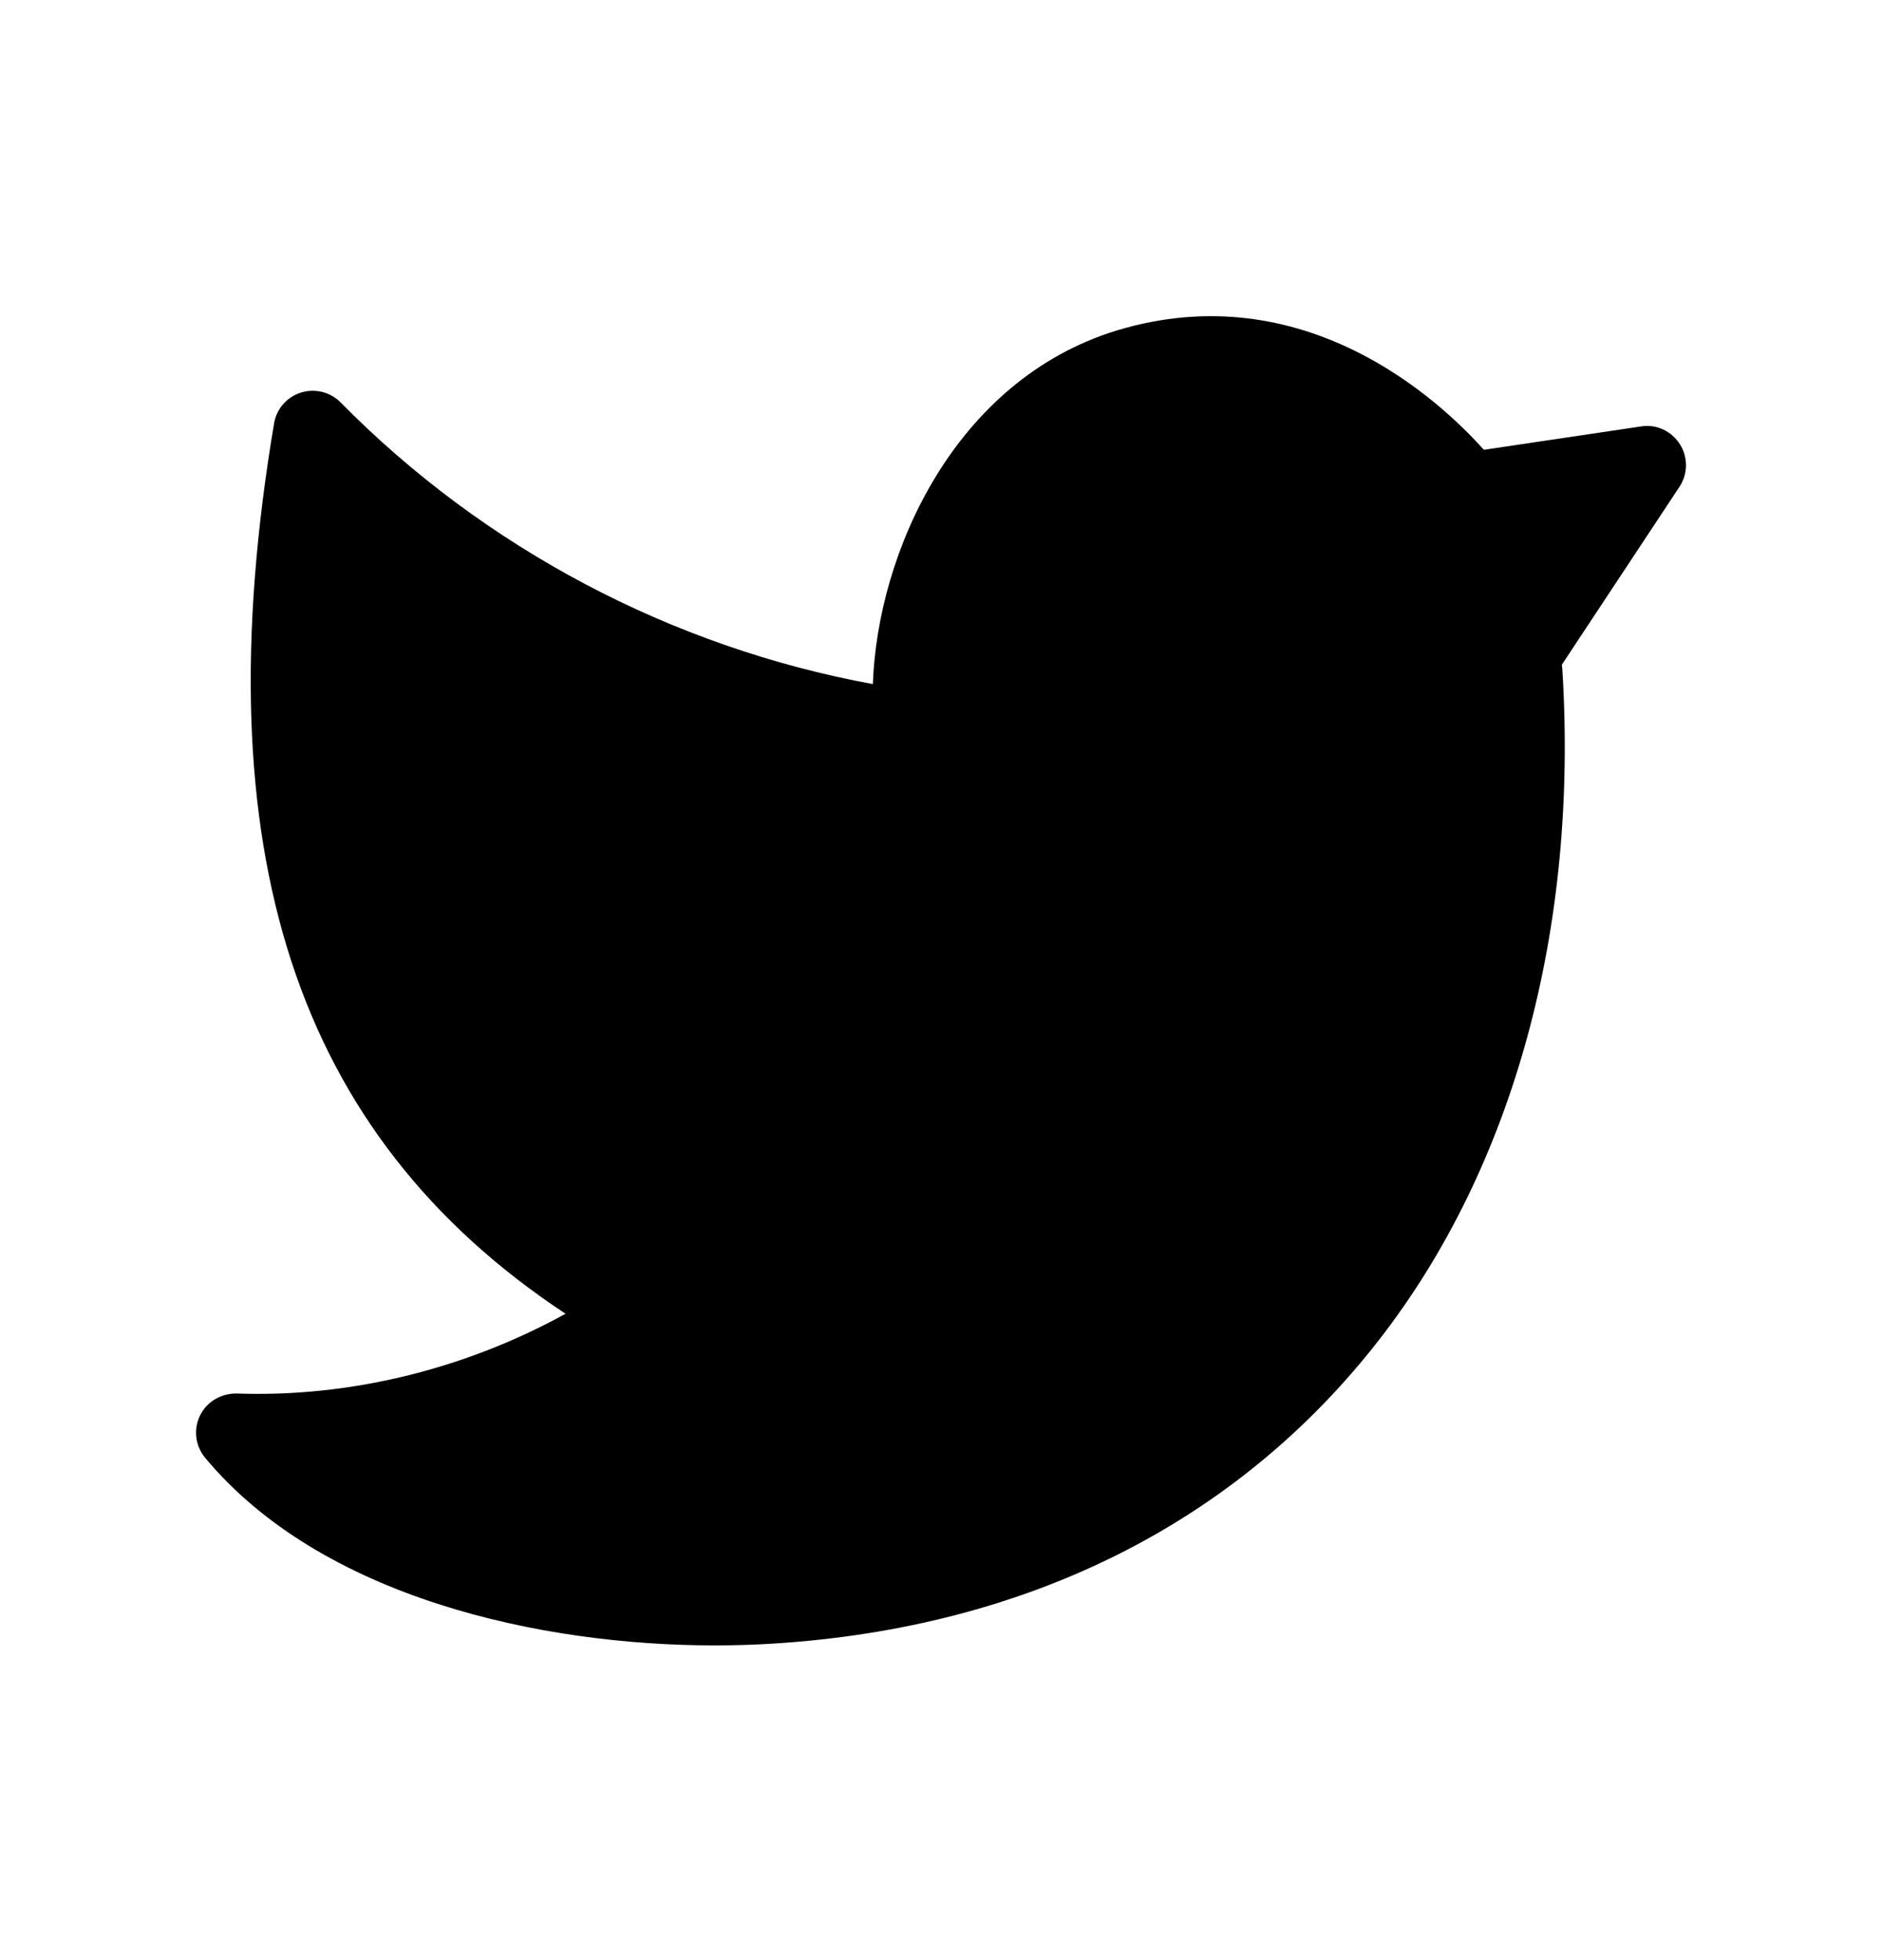 <svg width="24" height="25" viewBox="0 0 24 25" fill="none" xmlns="http://www.w3.org/2000/svg">
<path fill-rule="evenodd" clip-rule="evenodd" d="M21.422 5.665C21.316 5.499 21.124 5.406 20.926 5.439L18.923 5.737C18.358 5.105 16.628 3.493 14.241 4.215C12.174 4.849 11.19 7.047 11.131 8.725C8.568 8.255 6.176 6.993 4.344 5.133C4.213 5 4.018 4.951 3.838 5.007C3.658 5.063 3.526 5.215 3.495 5.4C2.58 10.843 3.762 14.476 7.212 16.756C5.931 17.462 4.462 17.825 3.016 17.773C2.818 17.772 2.637 17.877 2.551 18.054C2.464 18.23 2.49 18.441 2.616 18.593C4.098 20.375 6.89 20.986 9.115 20.986C9.372 20.986 9.621 20.978 9.86 20.963C13.1 20.761 15.771 19.423 17.584 17.092C19.301 14.885 20.132 11.852 19.923 8.527L19.917 8.478L21.417 6.209C21.526 6.045 21.528 5.831 21.422 5.665Z" fill="black"/>
</svg>